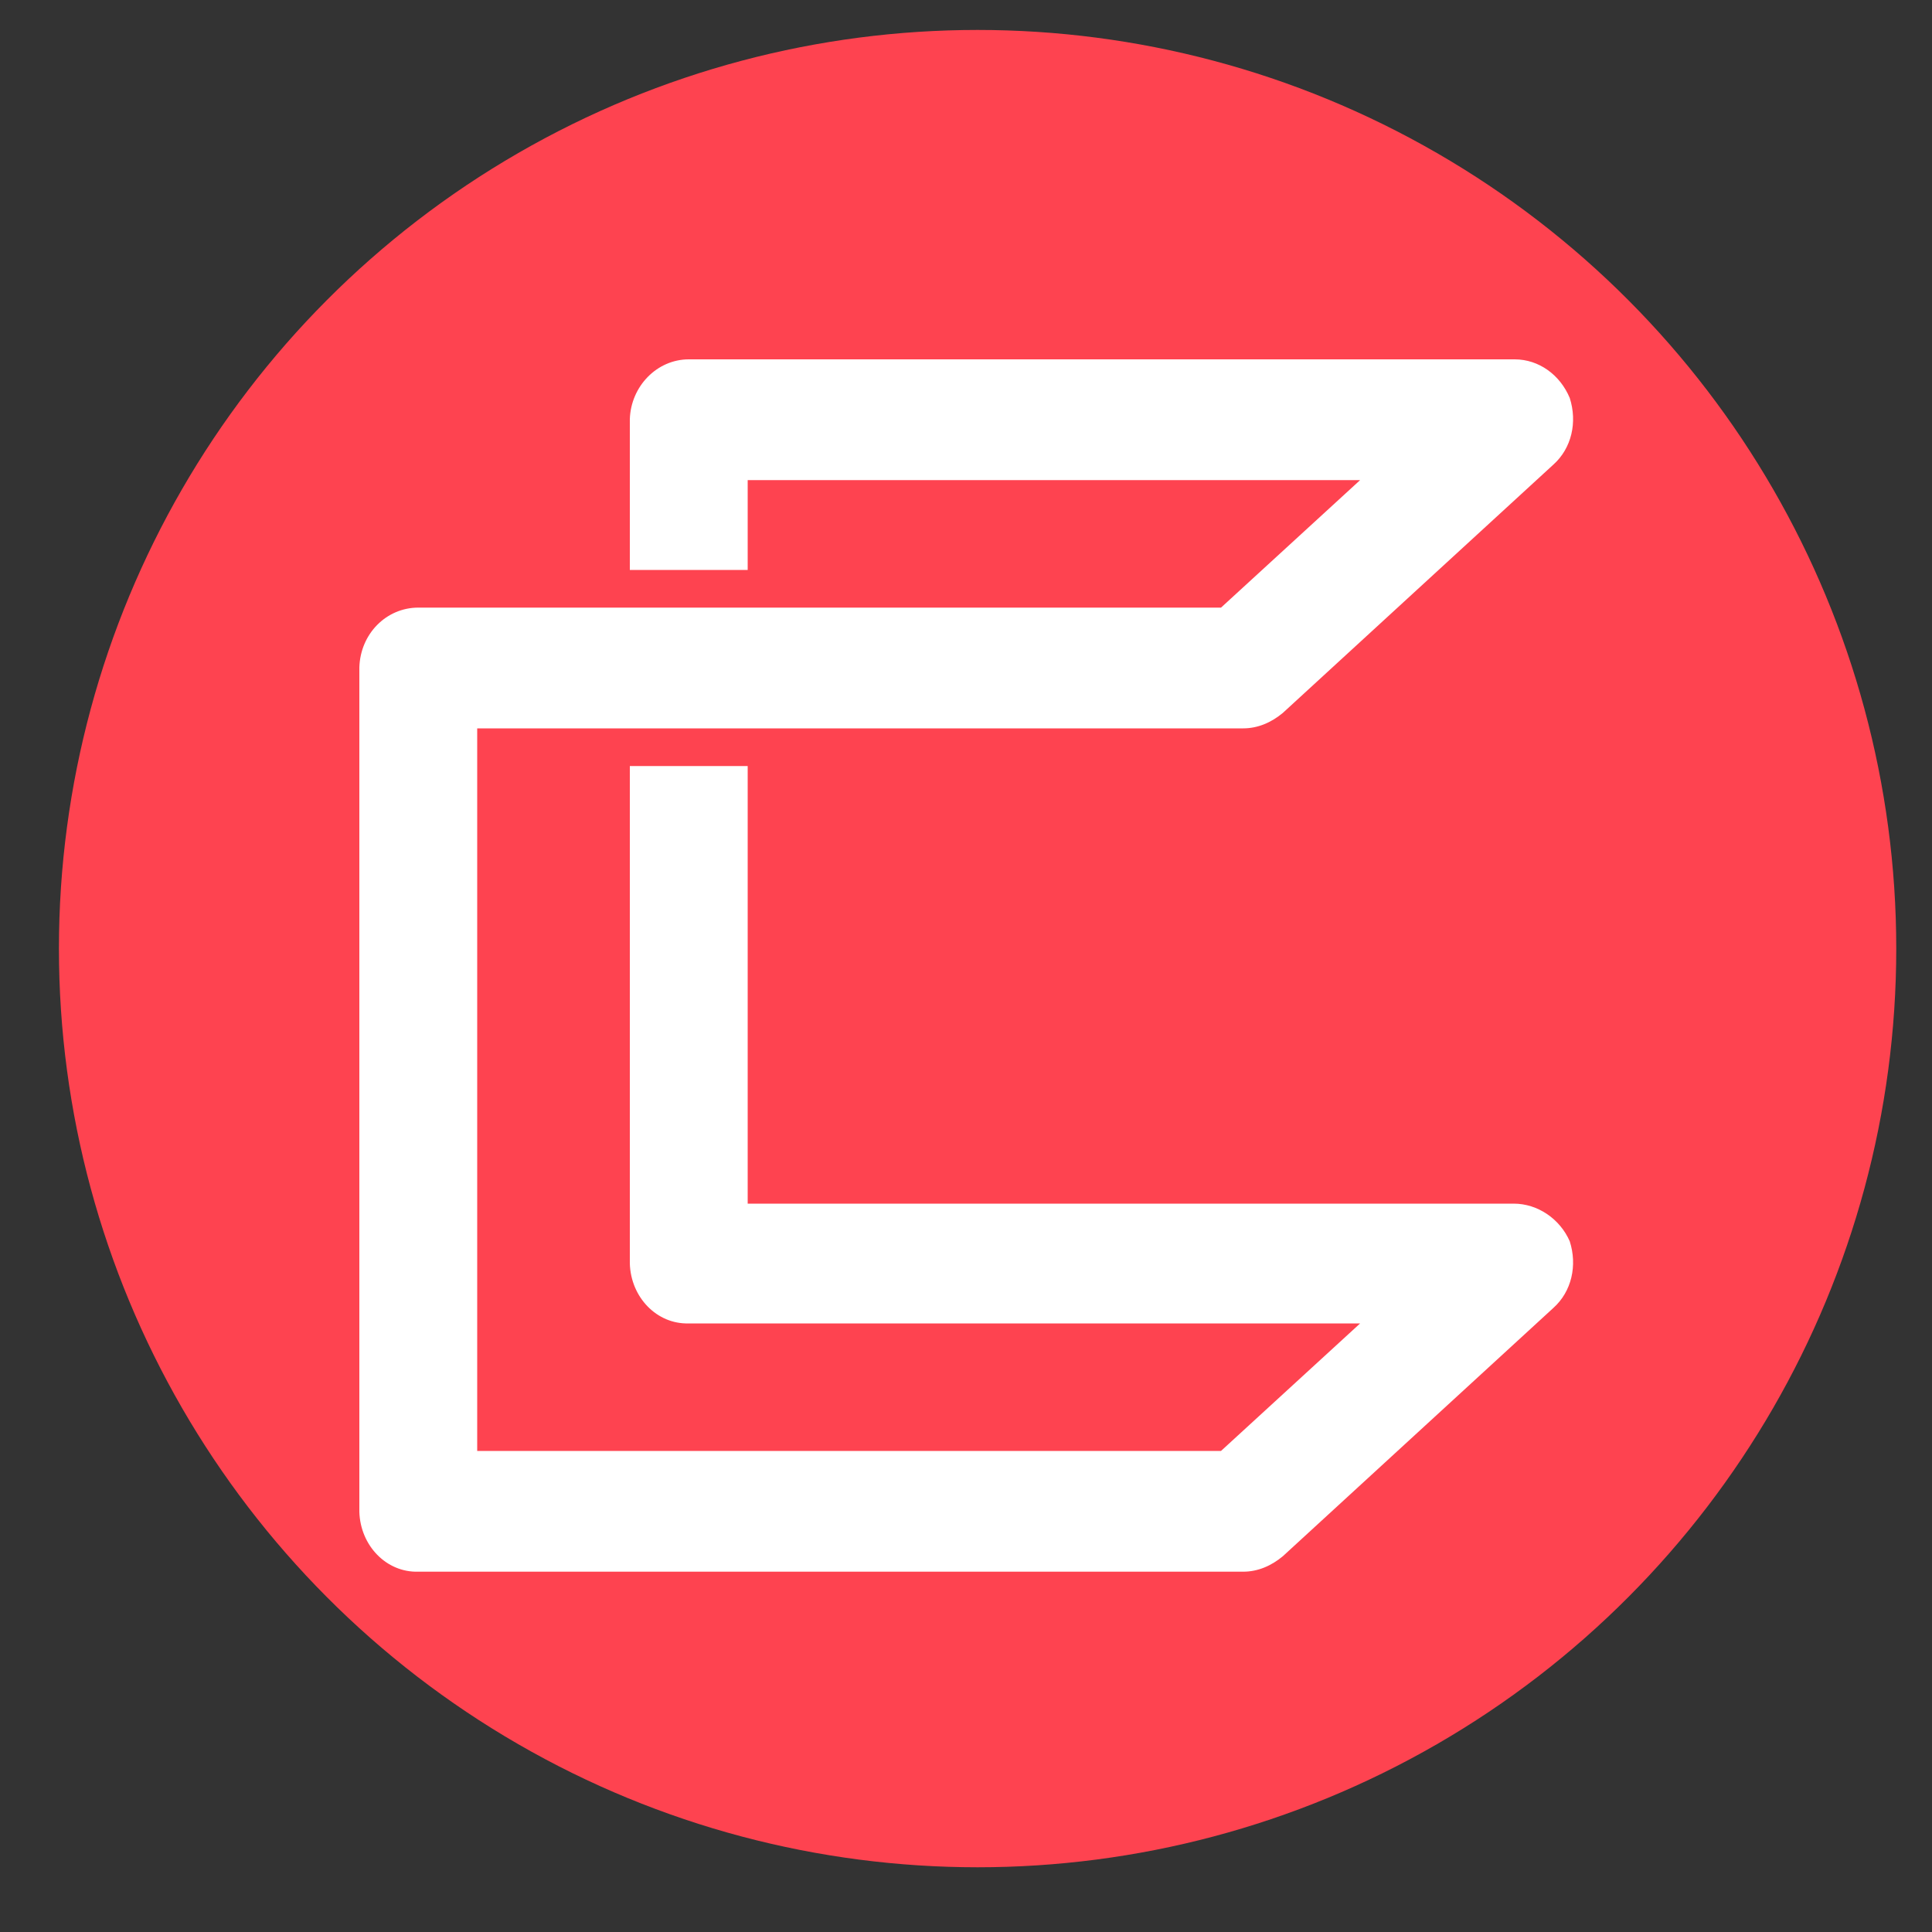 <?xml version="1.0" encoding="utf-8"?>
<!-- Generator: Adobe Illustrator 26.4.1, SVG Export Plug-In . SVG Version: 6.00 Build 0)  -->
<svg version="1.1" id="Layer_1" xmlns="http://www.w3.org/2000/svg" xmlns:xlink="http://www.w3.org/1999/xlink" x="0px" y="0px"
	 viewBox="0 0 200 200" style="enable-background:new 0 0 200 200;" xml:space="preserve">
<rect x="0" y="0" width="200" height="200" fill="#333333" stroke="none"/>
<style type="text/css">
	.st0{fill-rule:evenodd;clip-rule:evenodd;fill:#FBD52E;}
	.st1{fill:#FE4350;}
	.st2{fill:#FFFFFF;}
</style>
<path class="st0" d="M263.4-7.6"/>
<circle class="st1" cx="101.2" cy="98.2" r="95.1"/>
<g id="surface1">
	<path class="st2" d="M156.7,124.6H77.4V79.3H65.2v51.5c0.1,3.5,2.8,6.3,6.1,6.2h69.5l-14.4,13.2h-77V75.4h79.3
		c1.5,0,2.9-0.6,4.1-1.6l28-25.7c1.9-1.7,2.5-4.4,1.7-6.9c-1-2.4-3.2-4-5.7-4H71.3c-3.3,0-6,2.8-6.1,6.2V59h12.2v-9.3h63.4
		l-14.4,13.2H43.3c-3.3,0-6,2.7-6.1,6.2v87.4c0.1,3.5,2.8,6.3,6.1,6.2h85.4c1.5,0,2.9-0.6,4.1-1.6l28-25.7c1.9-1.7,2.5-4.4,1.7-6.9
		C161.5,126.2,159.2,124.6,156.7,124.6z"/>
</g>
</svg>
